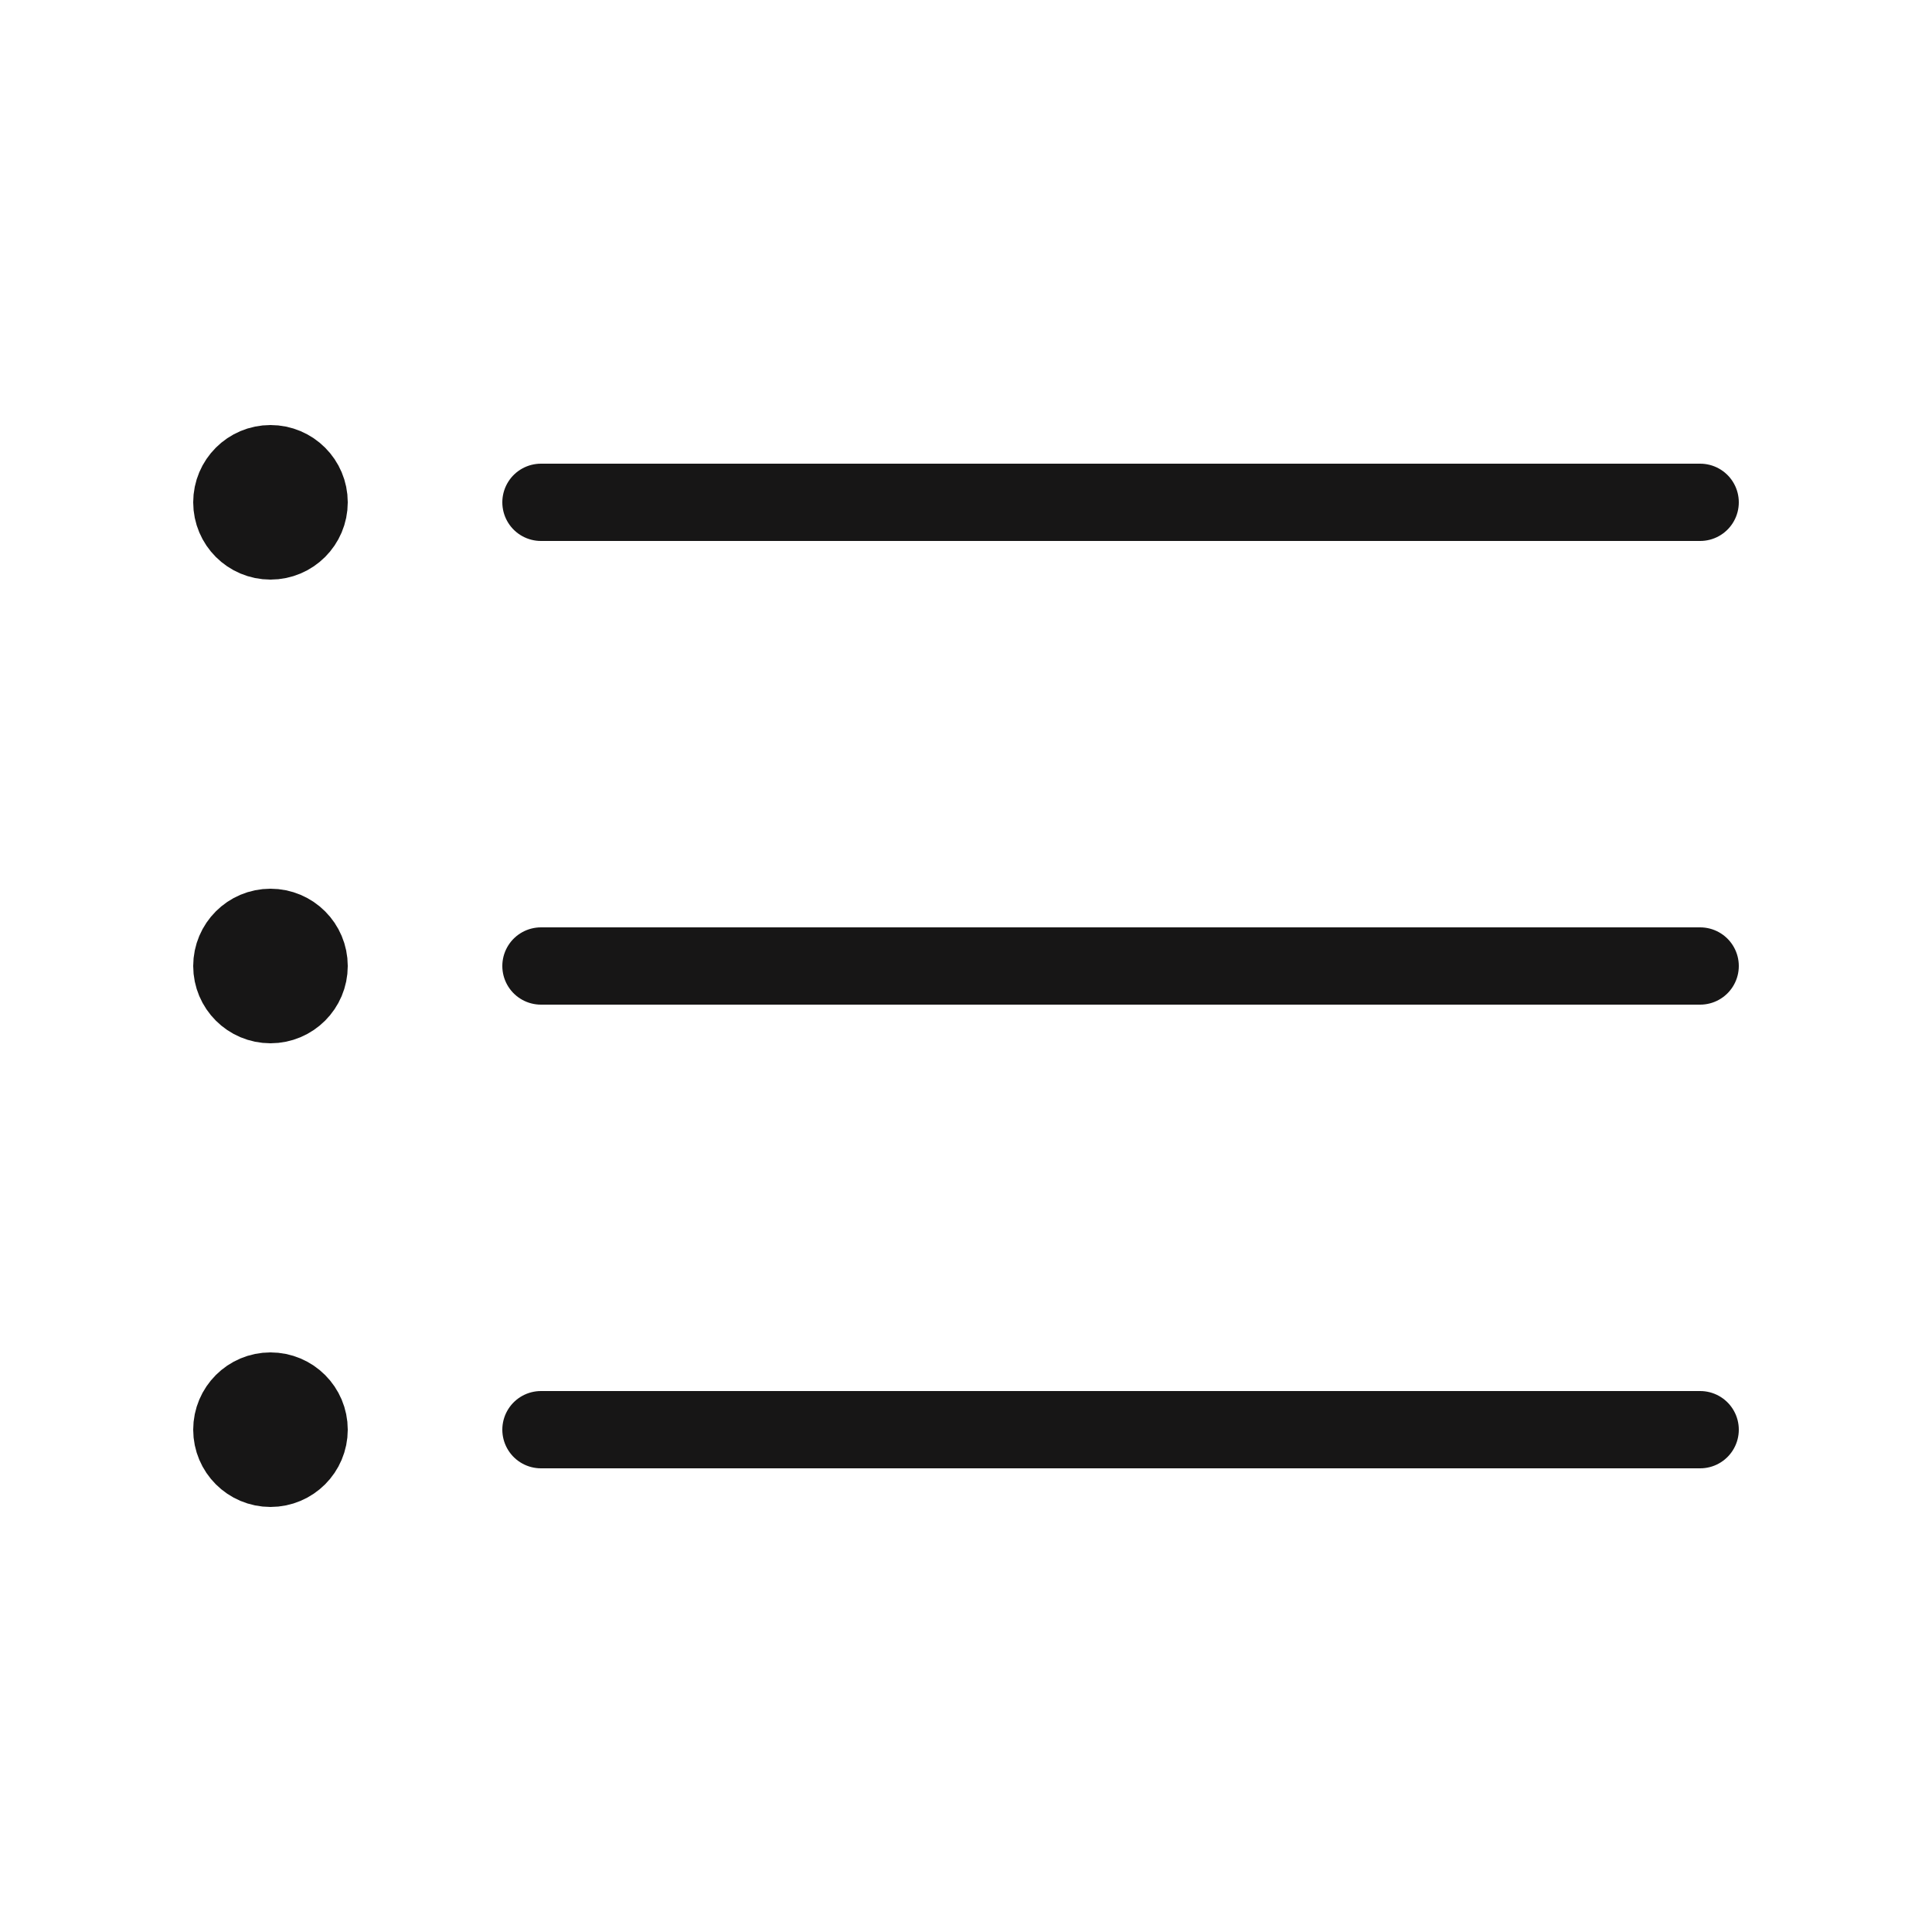 <?xml version="1.0" ?><!DOCTYPE svg  PUBLIC '-//W3C//DTD SVG 1.1//EN'  'http://www.w3.org/Graphics/SVG/1.1/DTD/svg11.dtd'><svg enable-background="new 0 0 50 50" id="Icons" version="1.1" viewBox="0 0 50 50" xml:space="preserve" xmlns="http://www.w3.org/2000/svg" xmlns:xlink="http://www.w3.org/1999/xlink"><path d="  M14,37h30 M14,25h30 M14,13h30 M7,38c0.552,0,1-0.448,1-1s-0.448-1-1-1s-1,0.448-1,1S6.448,38,7,38z M7,26c0.552,0,1-0.448,1-1  s-0.448-1-1-1s-1,0.448-1,1S6.448,26,7,26z M7,14c0.552,0,1-0.448,1-1c0-0.552-0.448-1-1-1s-1,0.448-1,1C6,13.552,6.448,14,7,14z" fill="none" id="Up_next" stroke="#171616" stroke-linecap="round" stroke-linejoin="round" stroke-miterlimit="10" stroke-width="2"/></svg>